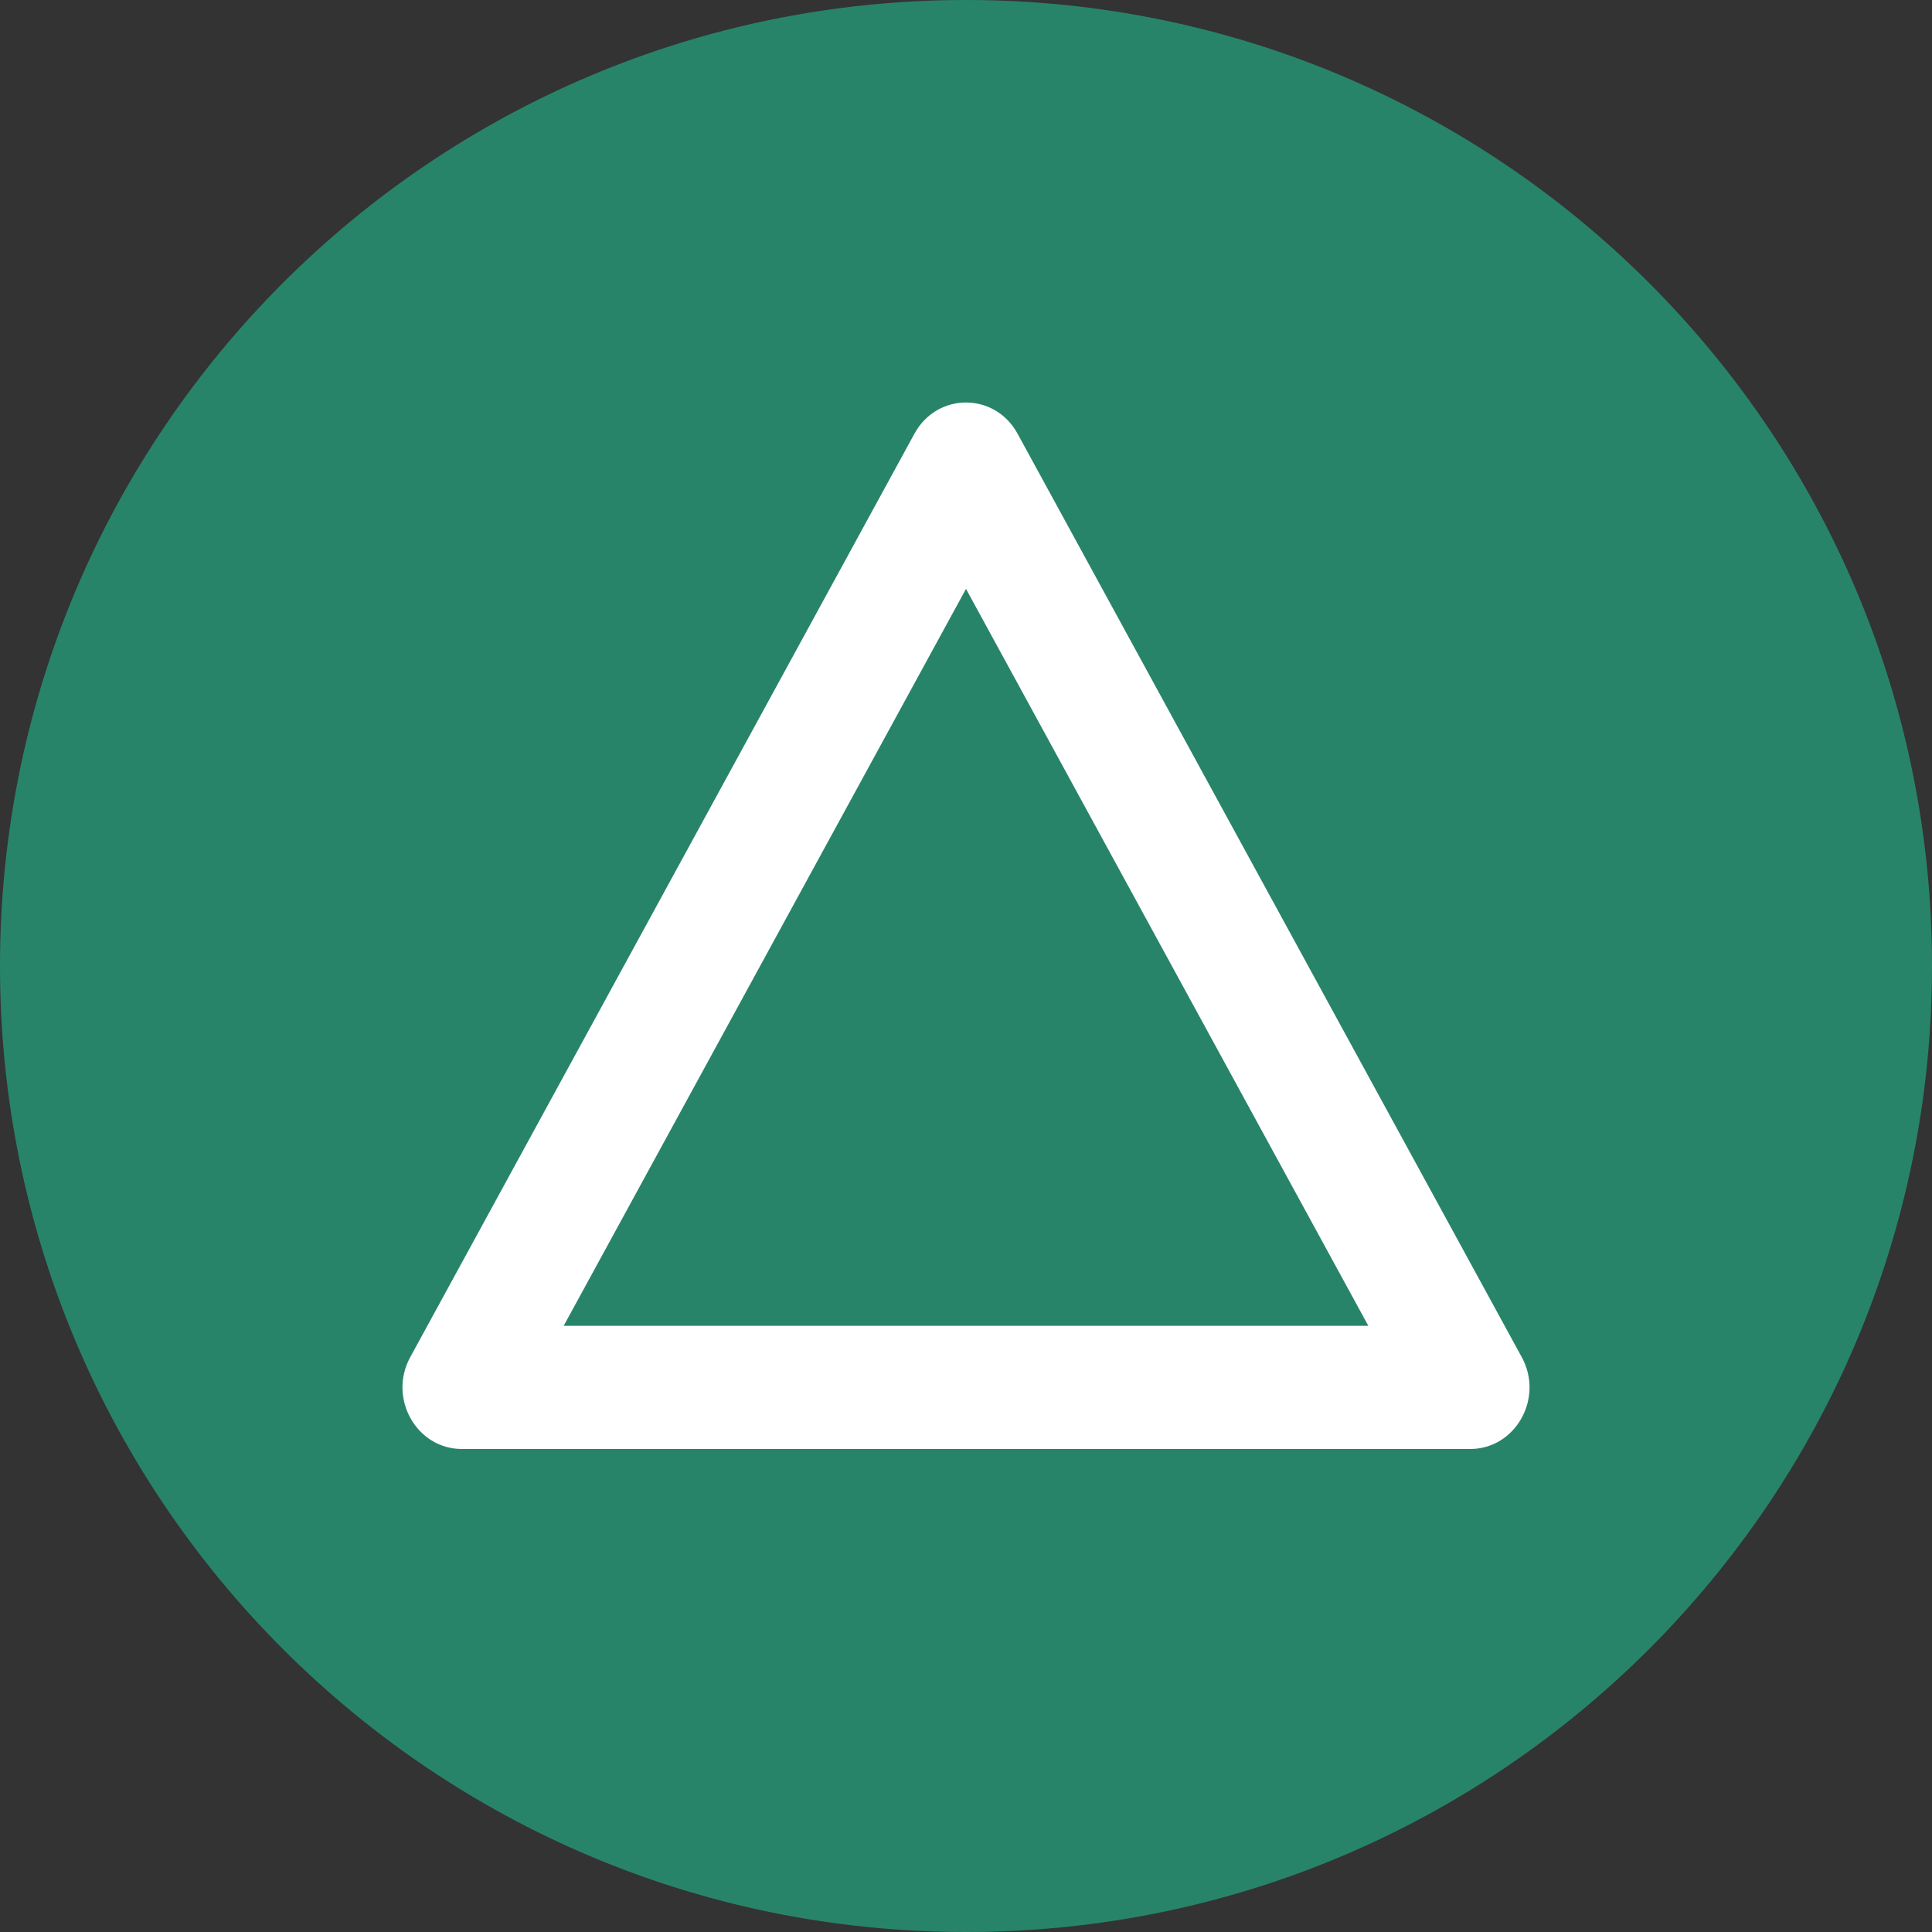 <svg width="20" height="20" viewBox="0 0 20 20" fill="none" xmlns="http://www.w3.org/2000/svg">
<rect x="0" y="0" width="20" height="20" fill="#333333" stroke="none"/>
<g id="Frame 142" clip-path="url(#clip0_140_214)">
<g id="&#240;&#159;&#166;&#134; icon &#34;ps play station button triangle&#34;">
<g id="Group">
<path id="Vector" d="M10 20C15.523 20 20 15.523 20 10C20 4.477 15.523 0 10 0C4.477 0 0 4.477 0 10C0 15.523 4.477 20 10 20Z" fill="#22BA8E" fill-opacity="0.6"/>
<path id="Vector_2" d="M5.835 13.725H14.165L10 6.096L5.835 13.725ZM10.534 4.49L15.753 14.049C15.985 14.473 15.689 15 15.219 15H4.782C4.311 15 4.015 14.473 4.247 14.049L9.466 4.49C9.701 4.059 10.299 4.059 10.534 4.49Z" fill="white"/>
</g>
</g>
</g>
<defs>
<clipPath id="clip0_140_214">
<rect width="20" height="20" fill="white"/>
</clipPath>
</defs>
</svg>
